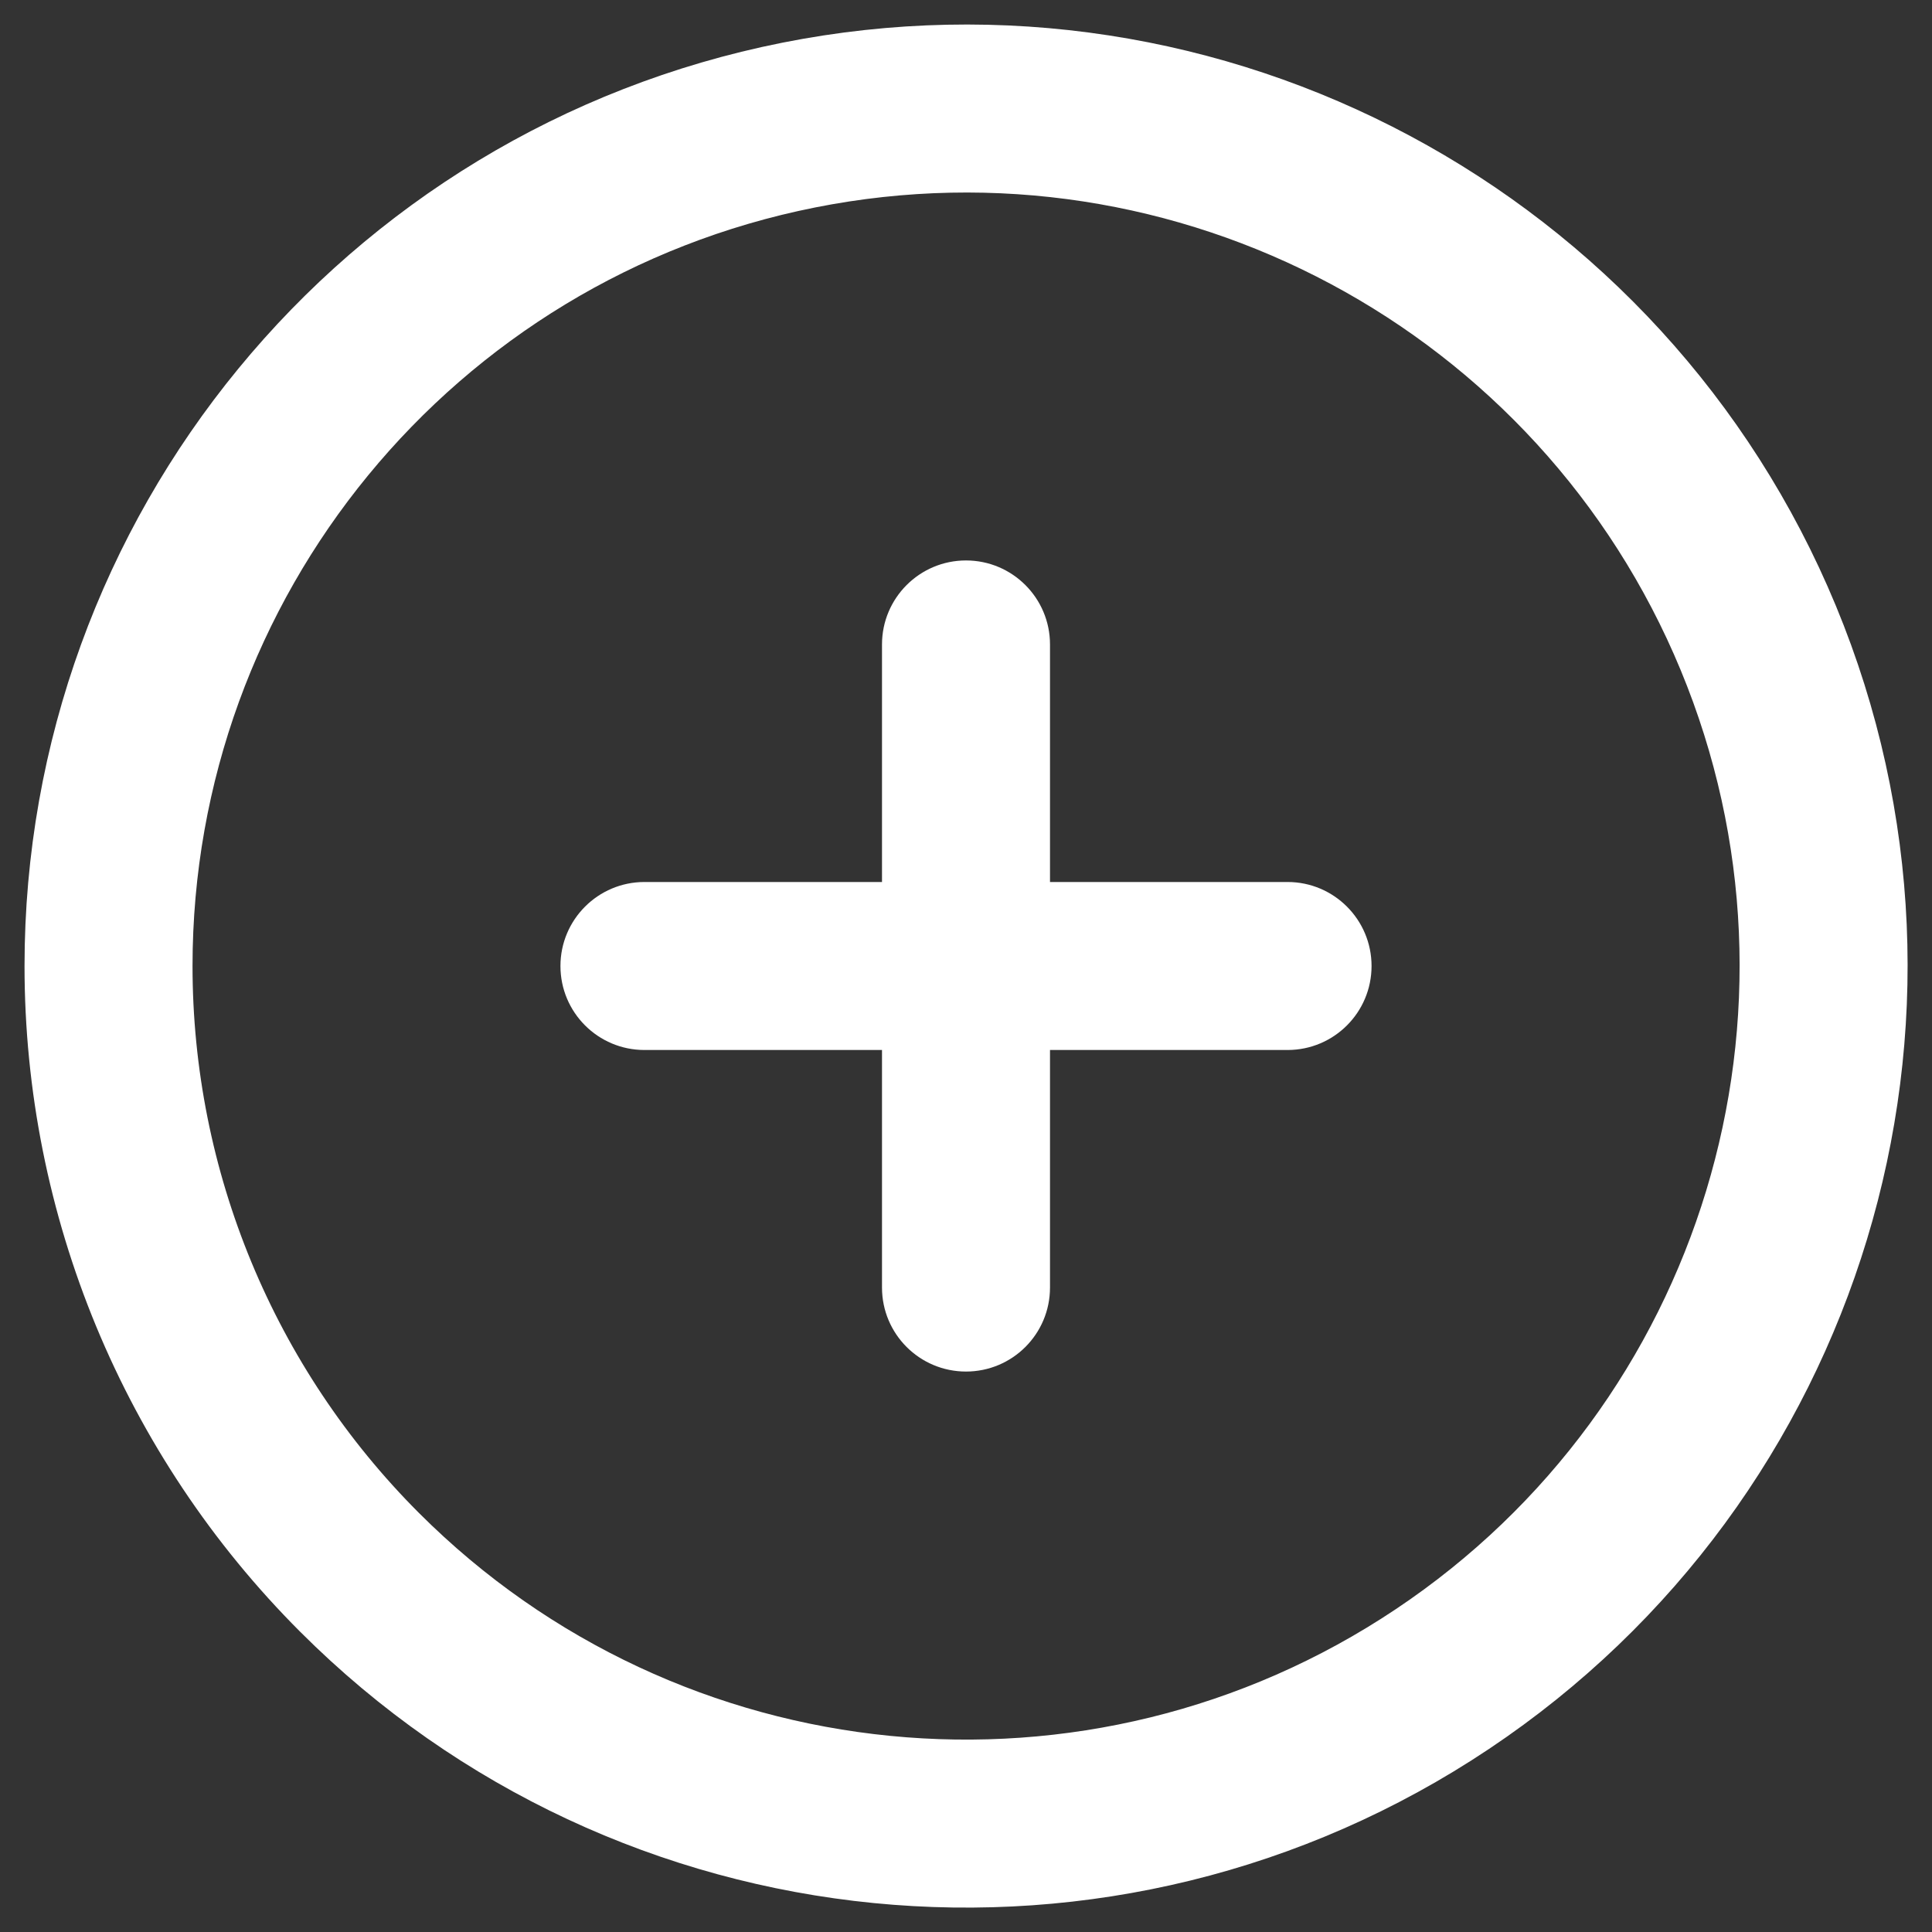 <svg width="23" height="23" viewBox="0 0 23 23" fill="none" xmlns="http://www.w3.org/2000/svg">
<rect x="0" y="0" width="23" height="23" fill="#333333" stroke="none"/>
<path fill-rule="evenodd" clip-rule="evenodd" d="M1.292 11.5C1.292 6.63 4.733 2.439 9.509 1.489C14.286 0.539 19.068 3.096 20.932 7.595C22.795 12.095 21.221 17.284 17.171 19.989C13.121 22.695 7.725 22.163 4.281 18.719C2.367 16.805 1.292 14.208 1.292 11.5Z" stroke="white" stroke-width="2" stroke-linecap="round" stroke-linejoin="round"/>
<path d="M7.672 10.5C7.12 10.5 6.672 10.948 6.672 11.5C6.672 12.053 7.12 12.5 7.672 12.5V10.5ZM11.5 12.5C12.052 12.5 12.5 12.053 12.5 11.5C12.5 10.948 12.052 10.5 11.5 10.5V12.5ZM11.5 10.5C10.948 10.5 10.5 10.948 10.5 11.5C10.5 12.053 10.948 12.5 11.5 12.5V10.5ZM15.328 12.5C15.88 12.5 16.328 12.053 16.328 11.5C16.328 10.948 15.88 10.5 15.328 10.5V12.5ZM12.5 11.5C12.5 10.948 12.052 10.5 11.5 10.5C10.948 10.5 10.5 10.948 10.5 11.5H12.5ZM10.5 15.328C10.5 15.881 10.948 16.328 11.5 16.328C12.052 16.328 12.5 15.881 12.5 15.328H10.5ZM10.5 11.5C10.5 12.053 10.948 12.5 11.5 12.5C12.052 12.5 12.5 12.053 12.5 11.5H10.5ZM12.5 7.672C12.5 7.12 12.052 6.672 11.5 6.672C10.948 6.672 10.5 7.12 10.5 7.672H12.5ZM7.672 12.5H11.5V10.5H7.672V12.5ZM11.5 12.5H15.328V10.5H11.5V12.5ZM10.5 11.5V15.328H12.5V11.5H10.5ZM12.5 11.5V7.672H10.5V11.5H12.5Z" fill="white"/>
</svg>
